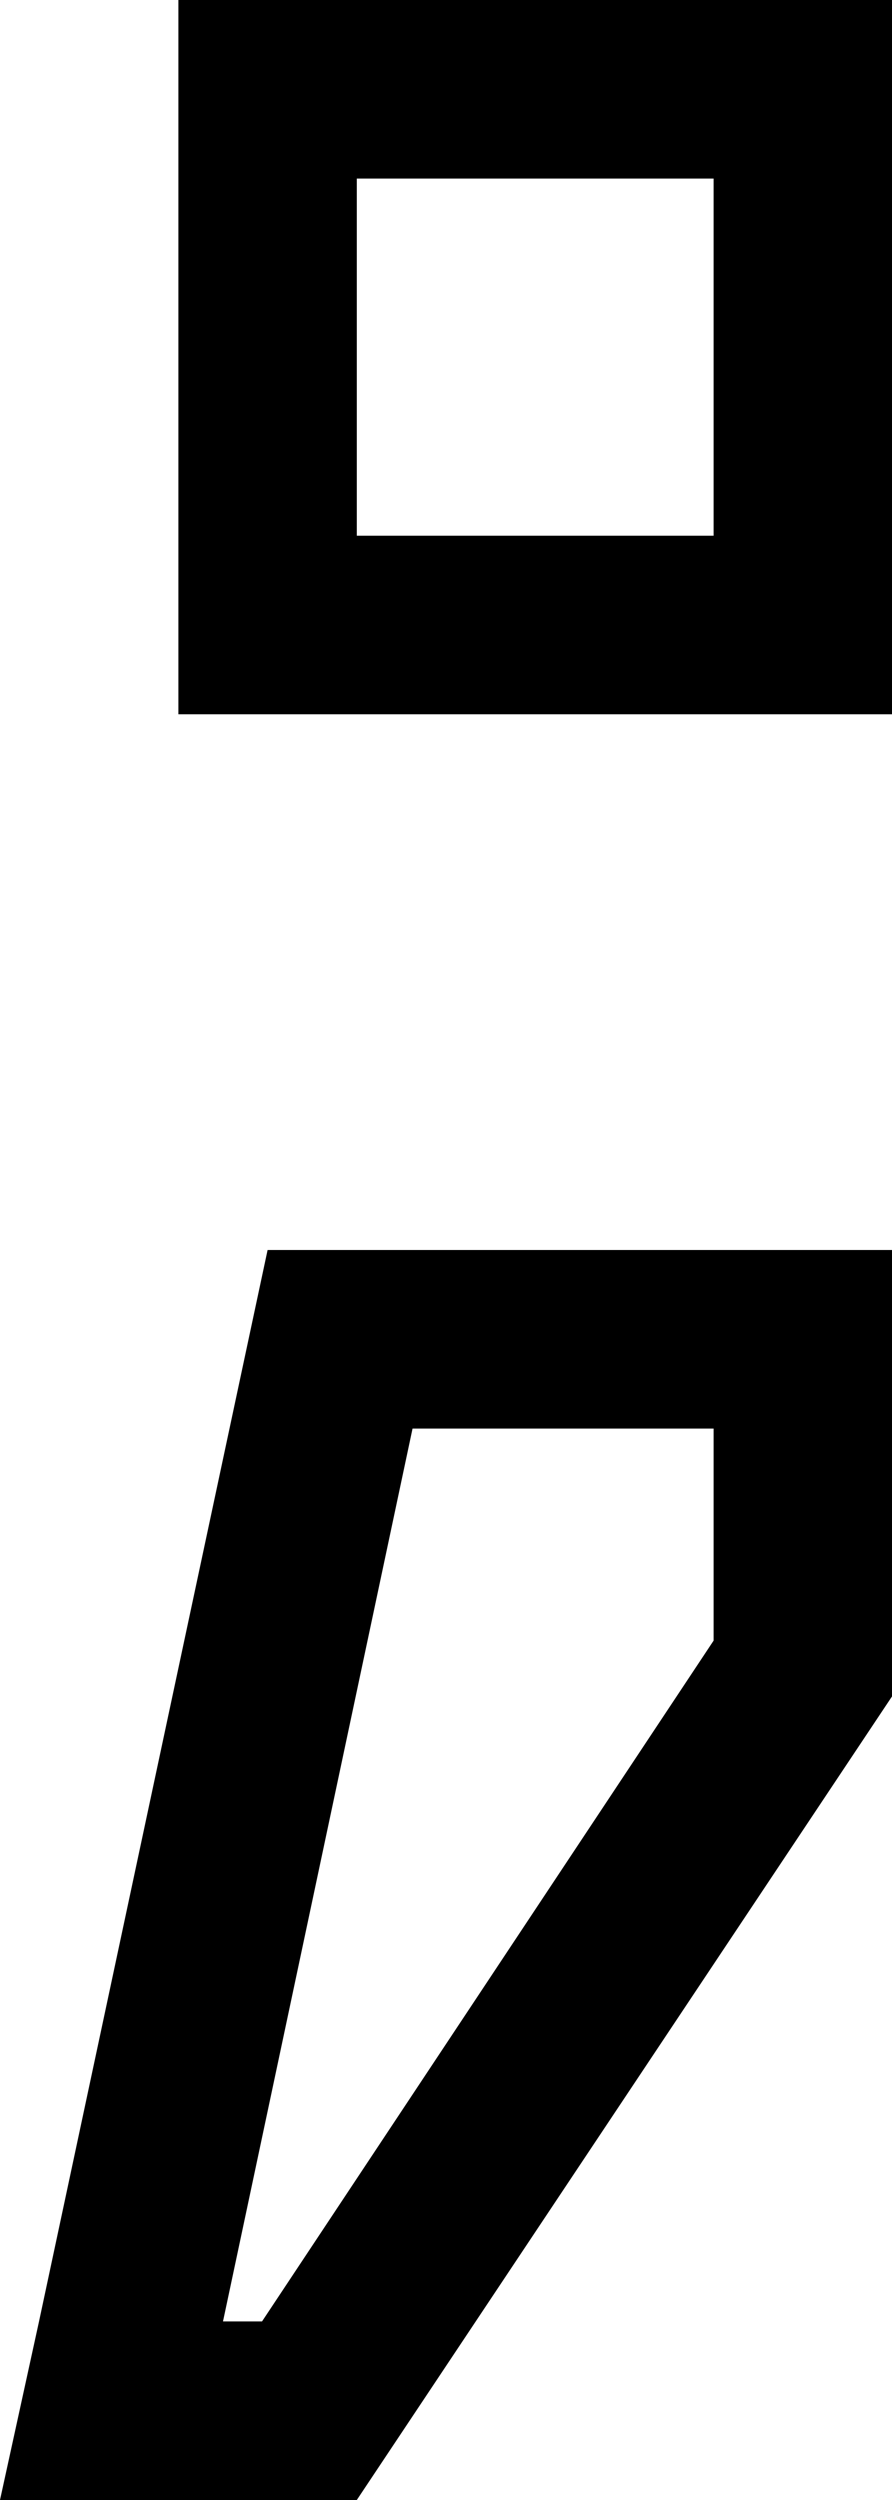 <svg xmlns="http://www.w3.org/2000/svg" viewBox="0 0 160 448">
  <path d="M 64 32 L 64 96 L 64 32 L 64 96 L 128 96 L 128 96 L 128 32 L 128 32 L 64 32 L 64 32 Z M 32 0 L 64 0 L 32 0 L 160 0 L 160 32 L 160 32 L 160 96 L 160 96 L 160 128 L 160 128 L 128 128 L 32 128 L 32 96 L 32 96 L 32 32 L 32 32 L 32 0 L 32 0 Z M 47 416 L 128 294 L 47 416 L 128 294 L 128 256 L 128 256 L 74 256 L 74 256 L 40 416 L 40 416 L 47 416 L 47 416 Z M 7 416 L 48 224 L 7 416 L 48 224 L 128 224 L 160 224 L 160 256 L 160 256 L 160 304 L 160 304 L 64 448 L 64 448 L 33 448 L 0 448 L 7 416 L 7 416 Z" />
</svg>